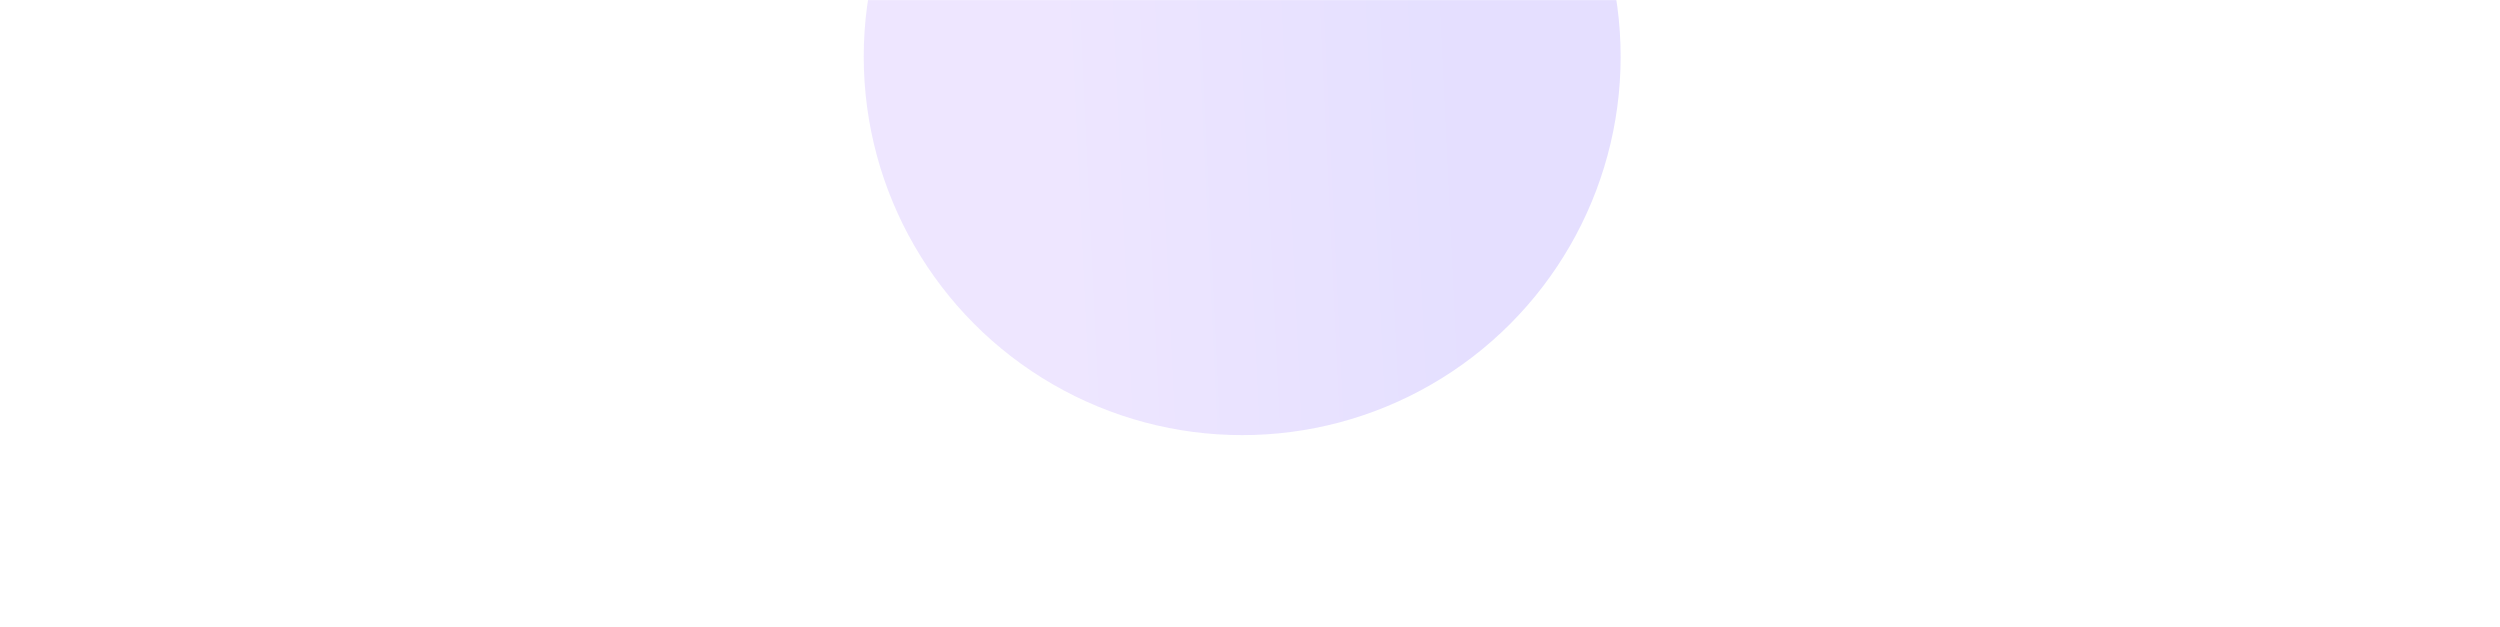 <svg xmlns="http://www.w3.org/2000/svg" width="1919" height="481" viewBox="0 0 1919 481" fill="none"><mask id="mask0_1763_1132" style="mask-type:alpha" maskUnits="userSpaceOnUse" x="0" y="0" width="1920" height="481"><rect width="1920" height="481" fill="#C4C4C4"></rect></mask><g mask="url(#mask0_1763_1132)"><path fill-rule="evenodd" clip-rule="evenodd" d="M960 288C1187.54 288 1372 103.541 1372 -124C1372 -351.541 1187.54 -536 960 -536C732.459 -536 548 -351.541 548 -124C548 103.541 732.459 288 960 288ZM960 160.605C1117.18 160.605 1244.61 33.183 1244.61 -124C1244.61 -281.183 1117.18 -408.605 960 -408.605C802.817 -408.605 675.395 -281.183 675.395 -124C675.395 33.183 802.817 160.605 960 160.605Z" fill="white" fill-opacity="0.03"></path><g opacity="0.2" filter="url(#filter0_f_1763_1132)"><circle cx="953.5" cy="43.5" r="290.5" fill="url(#paint0_linear_1763_1132)"></circle></g></g><defs><filter id="filter0_f_1763_1132" x="363" y="-547" width="1181" height="1181" filterUnits="userSpaceOnUse" color-interpolation-filters="sRGB"><feGaussianBlur stdDeviation="150"></feGaussianBlur></filter><linearGradient id="paint0_linear_1763_1132" x1="1106.34" y1="-70.625" x2="802.975" y2="-56.19" gradientUnits="userSpaceOnUse"><stop stop-color="#7B61FF"></stop><stop offset="1" stop-color="#AA82FF"></stop></linearGradient></defs></svg>